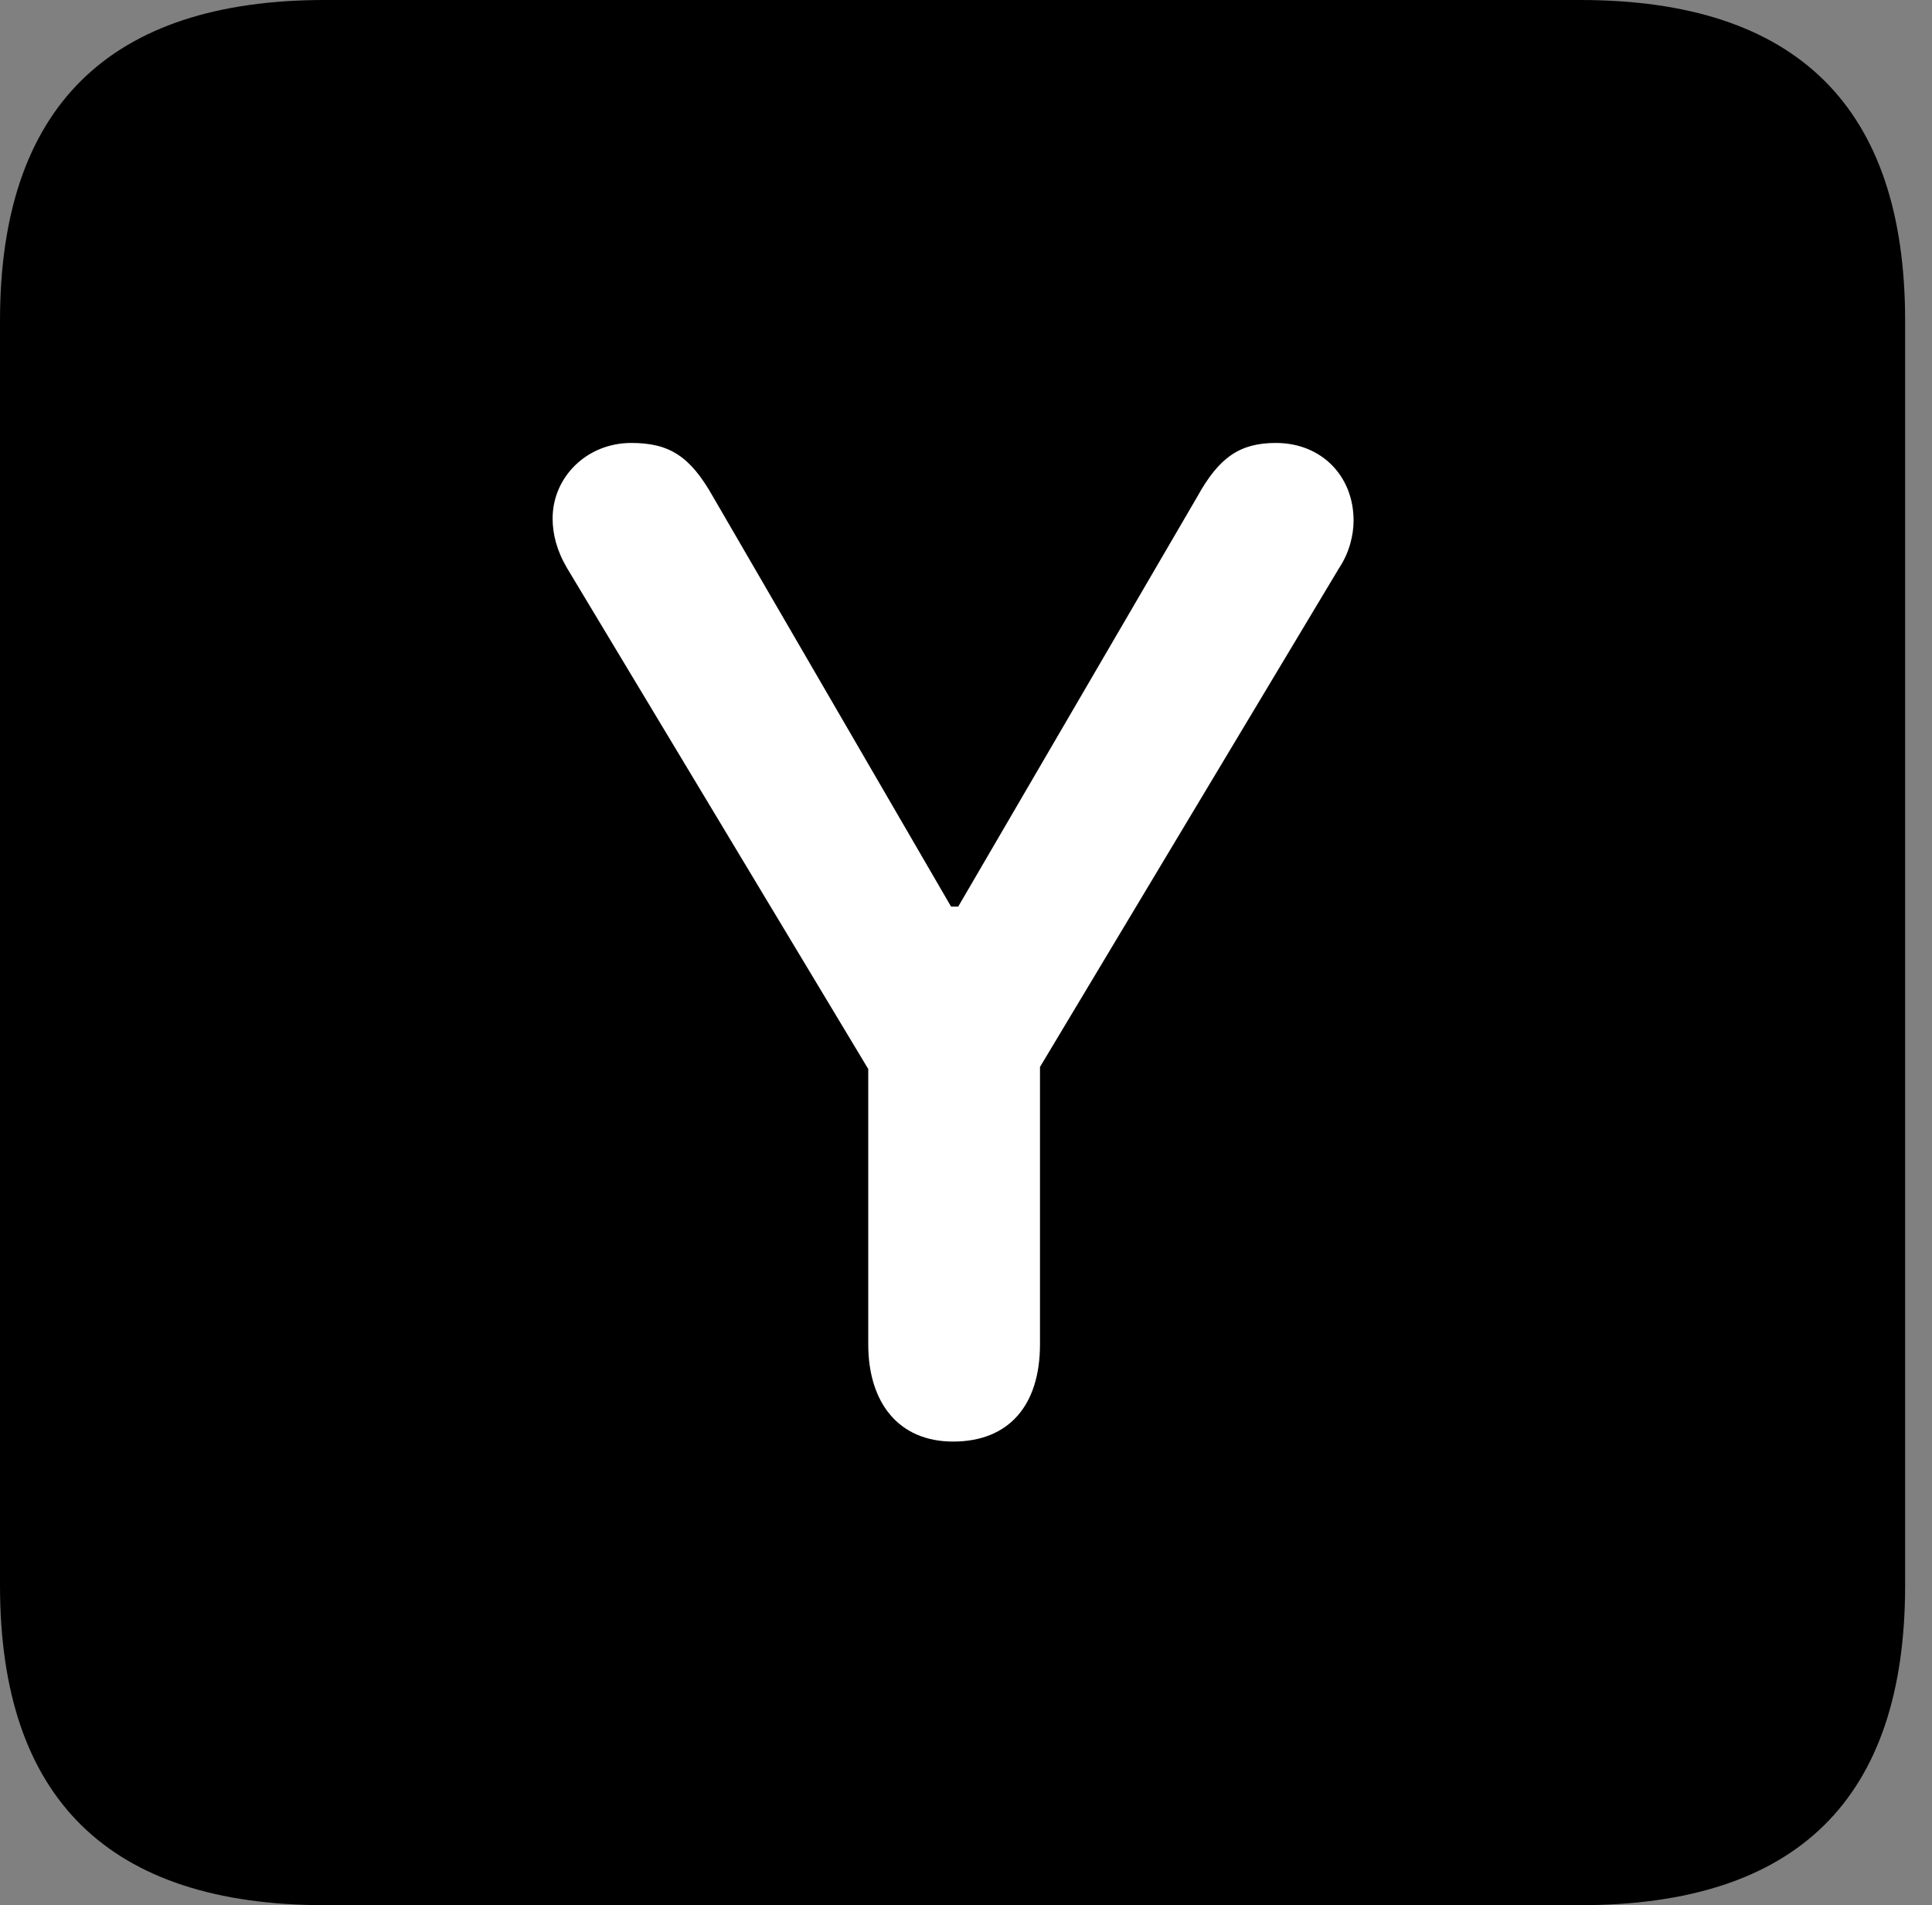 <svg version="1.1" xmlns="http://www.w3.org/2000/svg" xmlns:xlink="http://www.w3.org/1999/xlink" viewBox="0 0 25.525 25.17">
 <rect x="0" y="0" width="25.525" height="25.17" fill="#808080" stroke="none"/>
 <g>
  
  <path d="M4.293 25.17L20.877 25.17C23.748 25.17 25.17 23.762 25.17 20.945L25.17 4.238C25.17 1.422 23.748 0 20.877 0L4.293 0C1.436 0 0 1.422 0 4.238L0 20.945C0 23.762 1.436 25.17 4.293 25.17Z" style="fill:hsl(0 0 0/0.85)"></path>
  <path d="M12.592 19.045C11.867 19.045 11.471 18.525 11.471 17.76L11.471 14.123L7.492 7.506C7.355 7.273 7.301 7.055 7.301 6.85C7.301 6.303 7.752 5.852 8.34 5.852C8.846 5.852 9.119 6.029 9.42 6.562L12.565 11.977L12.66 11.977L15.818 6.562C16.105 6.043 16.379 5.852 16.857 5.852C17.459 5.852 17.883 6.289 17.883 6.877C17.883 7.068 17.828 7.301 17.691 7.506L13.74 14.096L13.74 17.76C13.74 18.566 13.33 19.045 12.592 19.045Z" style="fill:white"></path>
 </g>
</svg>